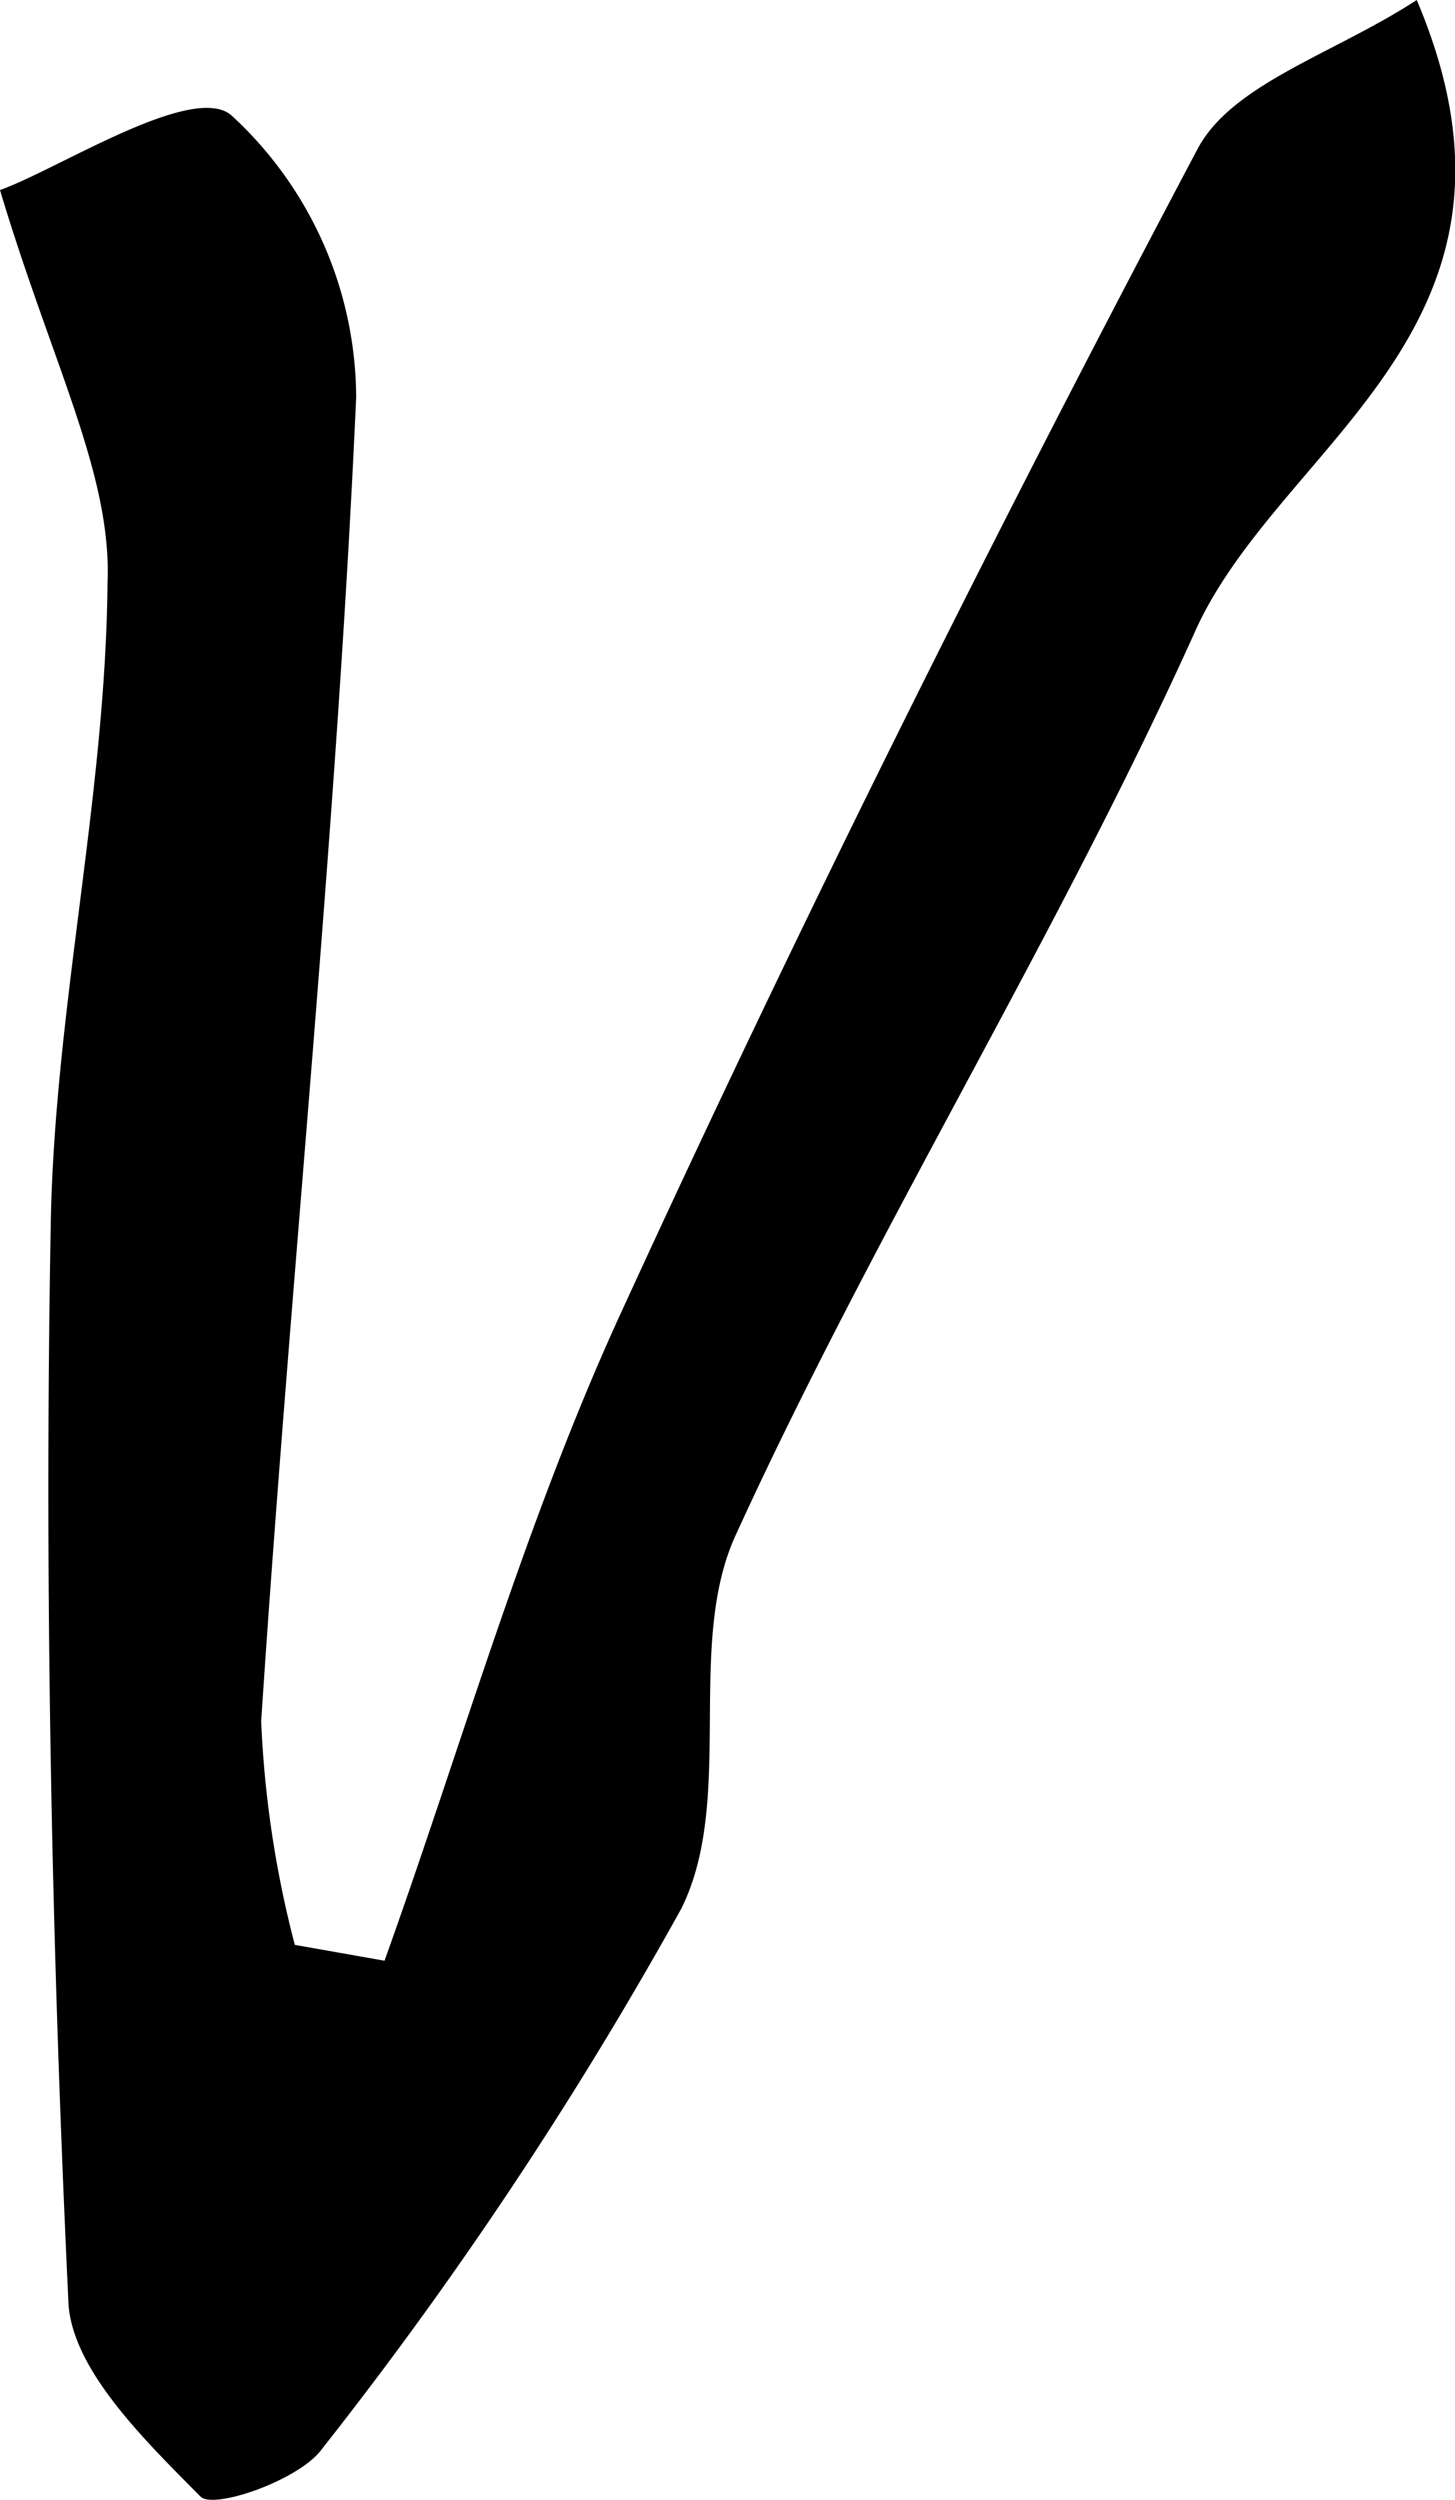 <svg id="Layer_1" data-name="Layer 1" xmlns="http://www.w3.org/2000/svg" viewBox="0 0 22.06 37.88"><title>v</title><path d="M79.46,71.23c.89-.32,2.9-1.62,3.5-1.14a5.83,5.83,0,0,1,1.9,4.28c-.3,6.69-1,13.37-1.44,20.06a16,16,0,0,0,.51,3.39l1.36.24c1.18-3.29,2.14-6.68,3.6-9.85,2.73-5.95,5.66-11.81,8.72-17.59.52-1,2.07-1.45,3.33-2.27,2.09,4.93-2,6.66-3.33,9.5-2.11,4.69-4.86,9.09-7,13.77-.76,1.67,0,4-.82,5.65a61,61,0,0,1-5.45,8.19c-.34.47-1.64.92-1.84.72-.82-.83-1.91-1.88-2-2.89-.26-5.47-.37-11-.27-16.42.06-3.23.83-6.45.86-9.68C81.16,75.54,80.25,73.87,79.46,71.23Z" transform="translate(-79.46 -68.35)"/></svg>